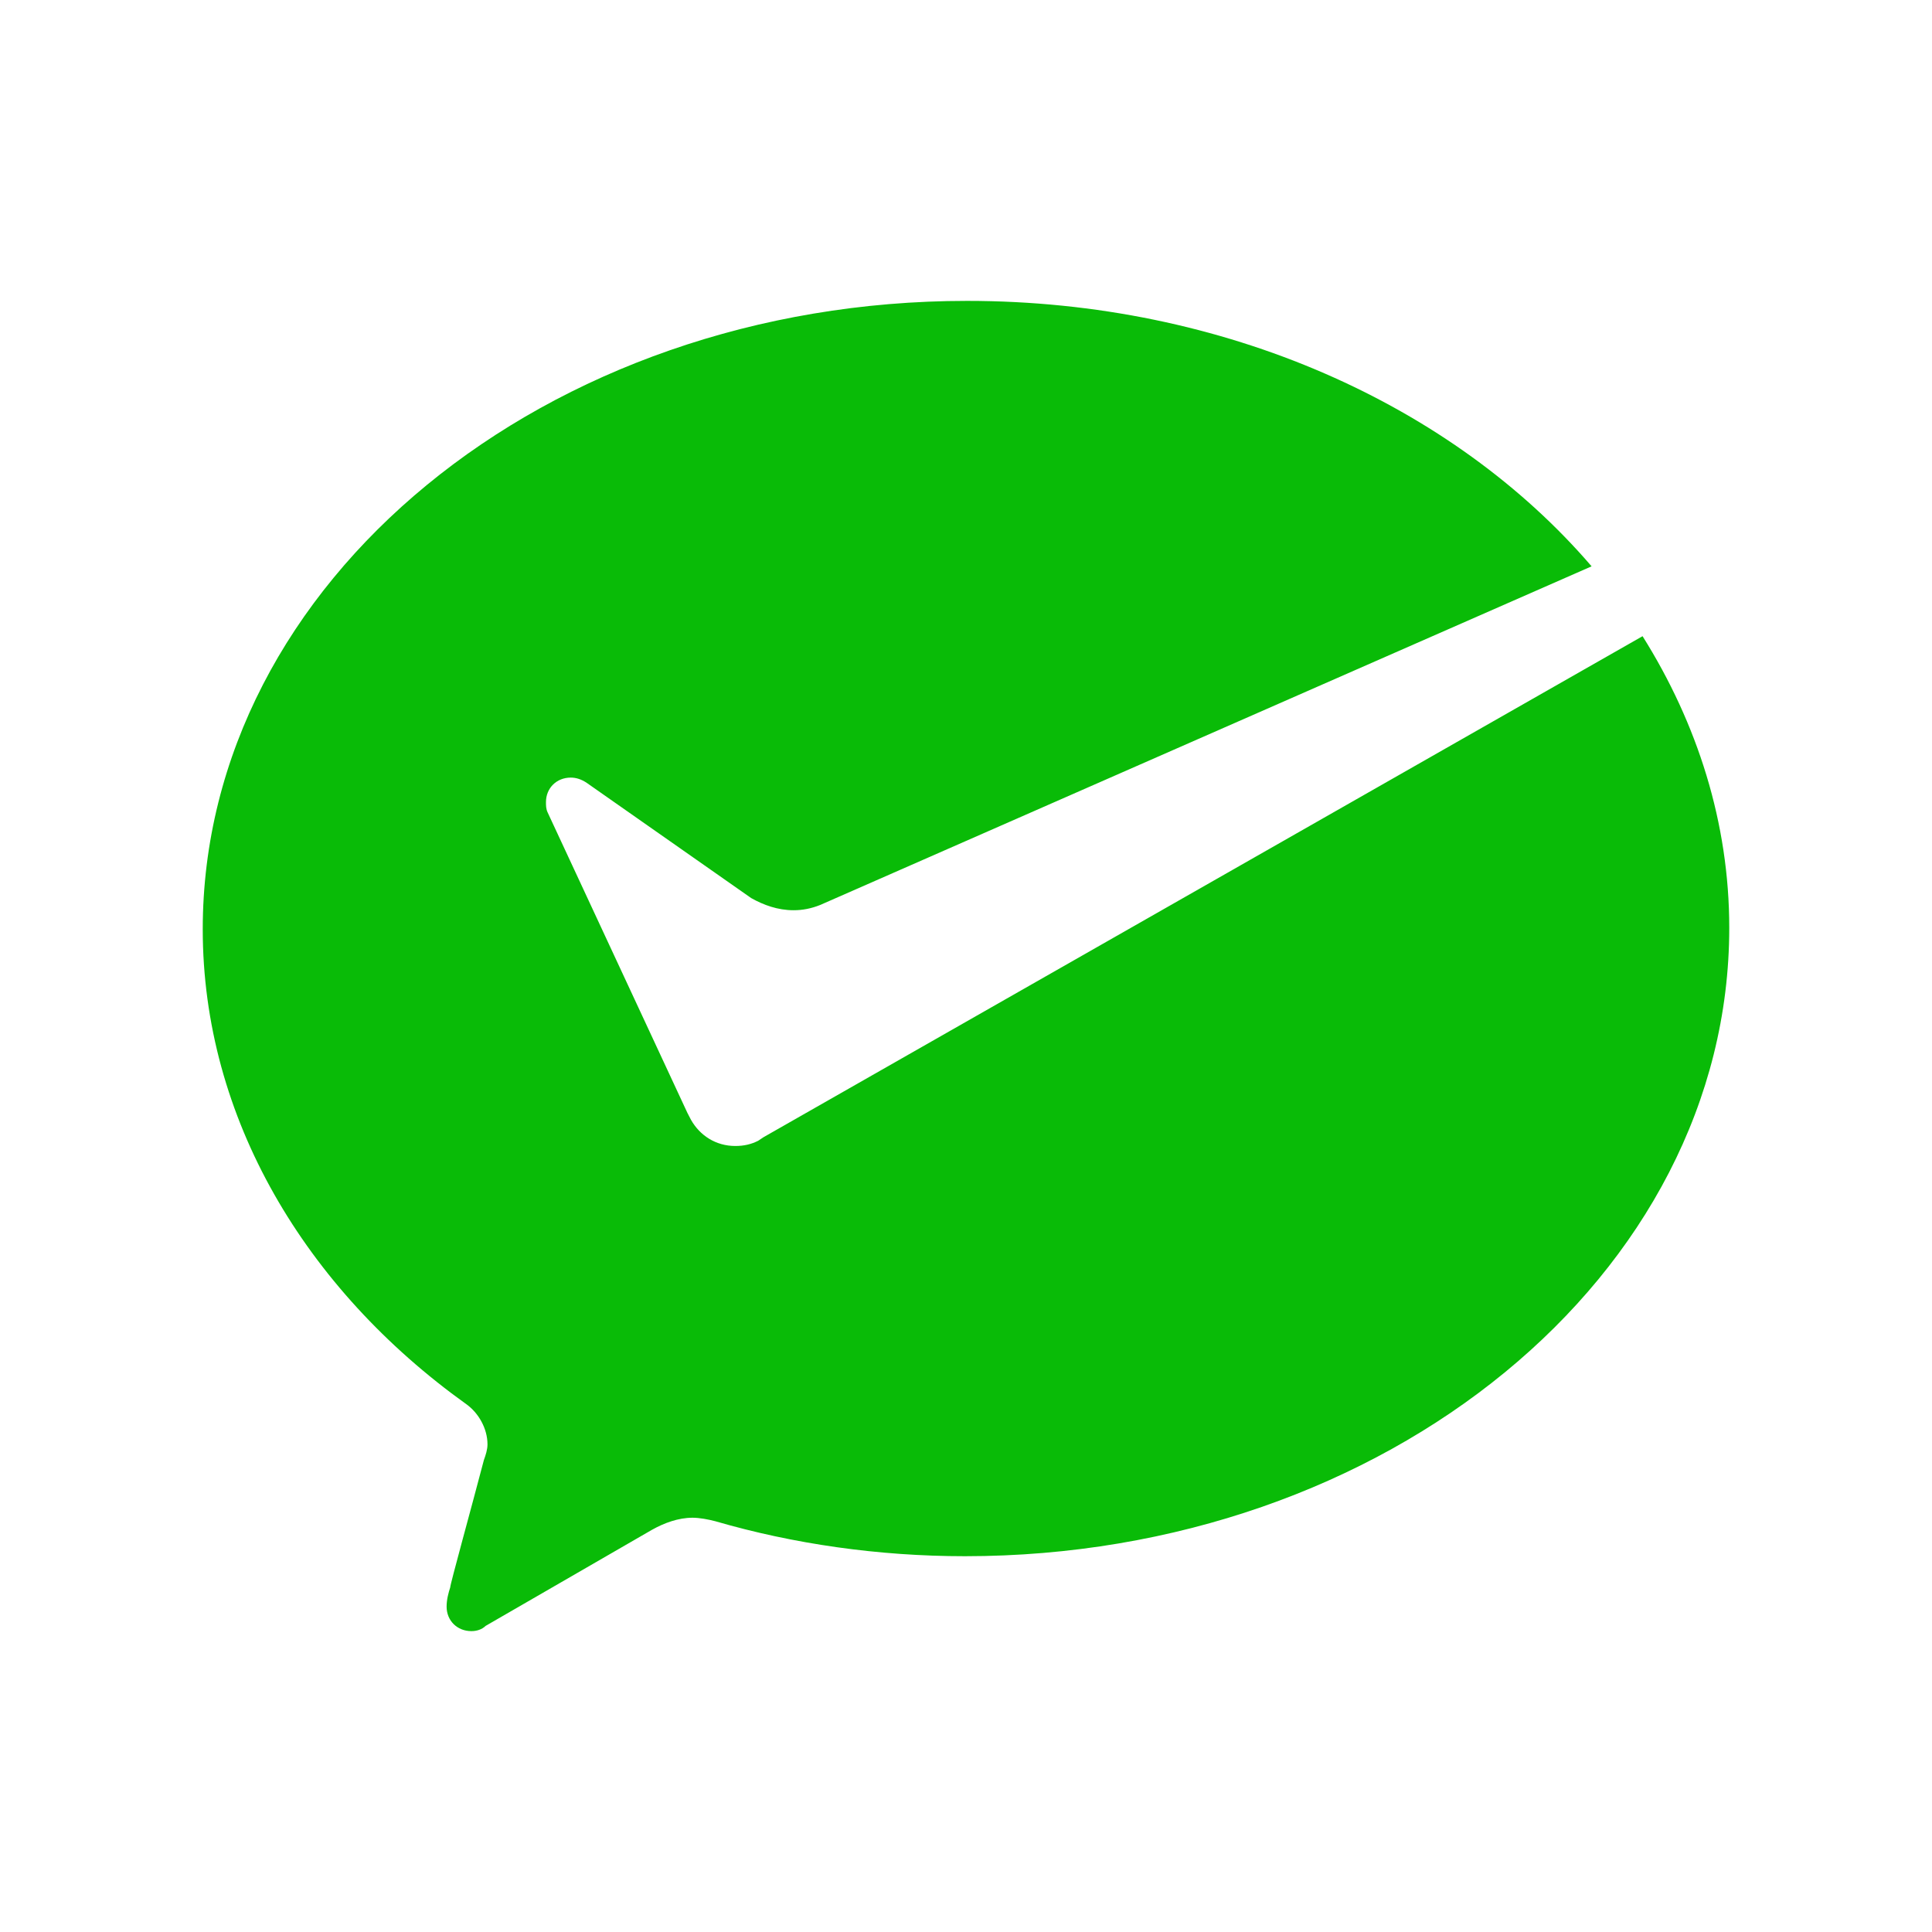 <?xml version="1.0" encoding="UTF-8" standalone="no" ?>
<!DOCTYPE svg PUBLIC "-//W3C//DTD SVG 1.1//EN" "http://www.w3.org/Graphics/SVG/1.1/DTD/svg11.dtd">
<svg xmlns="http://www.w3.org/2000/svg" xmlns:xlink="http://www.w3.org/1999/xlink" version="1.1" style="width: 1em; height: 1em;vertical-align: middle;fill: currentColor;overflow: hidden;" viewBox="0 0 1080 1080" xml:space="preserve">
<desc>Created with Fabric.js 5.2.4</desc>
<defs>
</defs>
<g transform="matrix(1 0 0 1 540 540)" id="278facb0-ea40-4413-b9a1-5b537b4c4e09"  >
<rect style="stroke: none; stroke-width: 1; stroke-dasharray: none; stroke-linecap: butt; stroke-dashoffset: 0; stroke-linejoin: miter; stroke-miterlimit: 4; fill: rgb(255,255,255); fill-rule: nonzero; opacity: 1; visibility: hidden;" vector-effect="non-scaling-stroke"  x="-540" y="-540" rx="0" ry="0" width="1080" height="1080" />
</g>
<g transform="matrix(1 0 0 1 540 540)" id="54bcbac8-5781-4fd0-a3e8-8da1aca9e510"  >
</g>
<g transform="matrix(1 0 0 1 540 540)" id="4d172ece-3a4e-4c68-ad1e-d324d37590b2"  >
<path style="stroke: rgb(0,0,0); stroke-width: 0; stroke-dasharray: none; stroke-linecap: butt; stroke-dashoffset: 0; stroke-linejoin: miter; stroke-miterlimit: 4; fill: rgb(9,187,7); fill-rule: nonzero; opacity: 1;" vector-effect="non-scaling-stroke"  transform=" translate(-512, -505.9)" d="M 395.846 603.585 C 391.925 605.565 387.91 606.51 383.036 606.51 C 372.136 606.51 363.245 600.66 358.272 591.885 L 356.266 588.021 L 278.16 420.108 C 277.204 418.128 277.204 416.243 277.204 414.263 C 277.204 406.433 283.132 400.583 291.067 400.583 C 294.032 400.583 296.995 401.527 299.96 403.507 L 391.925 467.937 C 398.809 471.801 406.745 474.727 415.633 474.727 C 420.605 474.727 425.483 473.782 430.455 471.801 L 861.71 282.479 C 784.561 192.675 657.026 134.095 512.575 134.095 C 277.204 134.095 85.333 291.253 85.333 485.389 C 85.333 590.757 142.694 686.406 232.656 750.836 C 239.536 755.741 244.508 764.516 244.508 773.286 C 244.508 776.211 243.551 779.136 242.502 782.061 C 235.621 808.379 223.671 851.395 223.671 853.284 C 222.713 856.204 221.658 860.074 221.658 864.034 C 221.658 871.864 227.587 877.714 235.523 877.714 C 238.486 877.714 241.451 876.77 243.458 874.789 L 336.38 821.115 C 343.265 817.245 351.2 814.321 359.136 814.321 C 363.052 814.321 368.025 815.265 371.946 816.301 C 415.442 828.945 462.958 835.831 511.426 835.831 C 746.798 835.831 938.666 678.673 938.666 484.537 C 938.666 425.957 920.886 370.394 890.199 321.534 L 398.809 601.604 L 395.846 603.584 z" stroke-linecap="round" />
</g>
</svg>